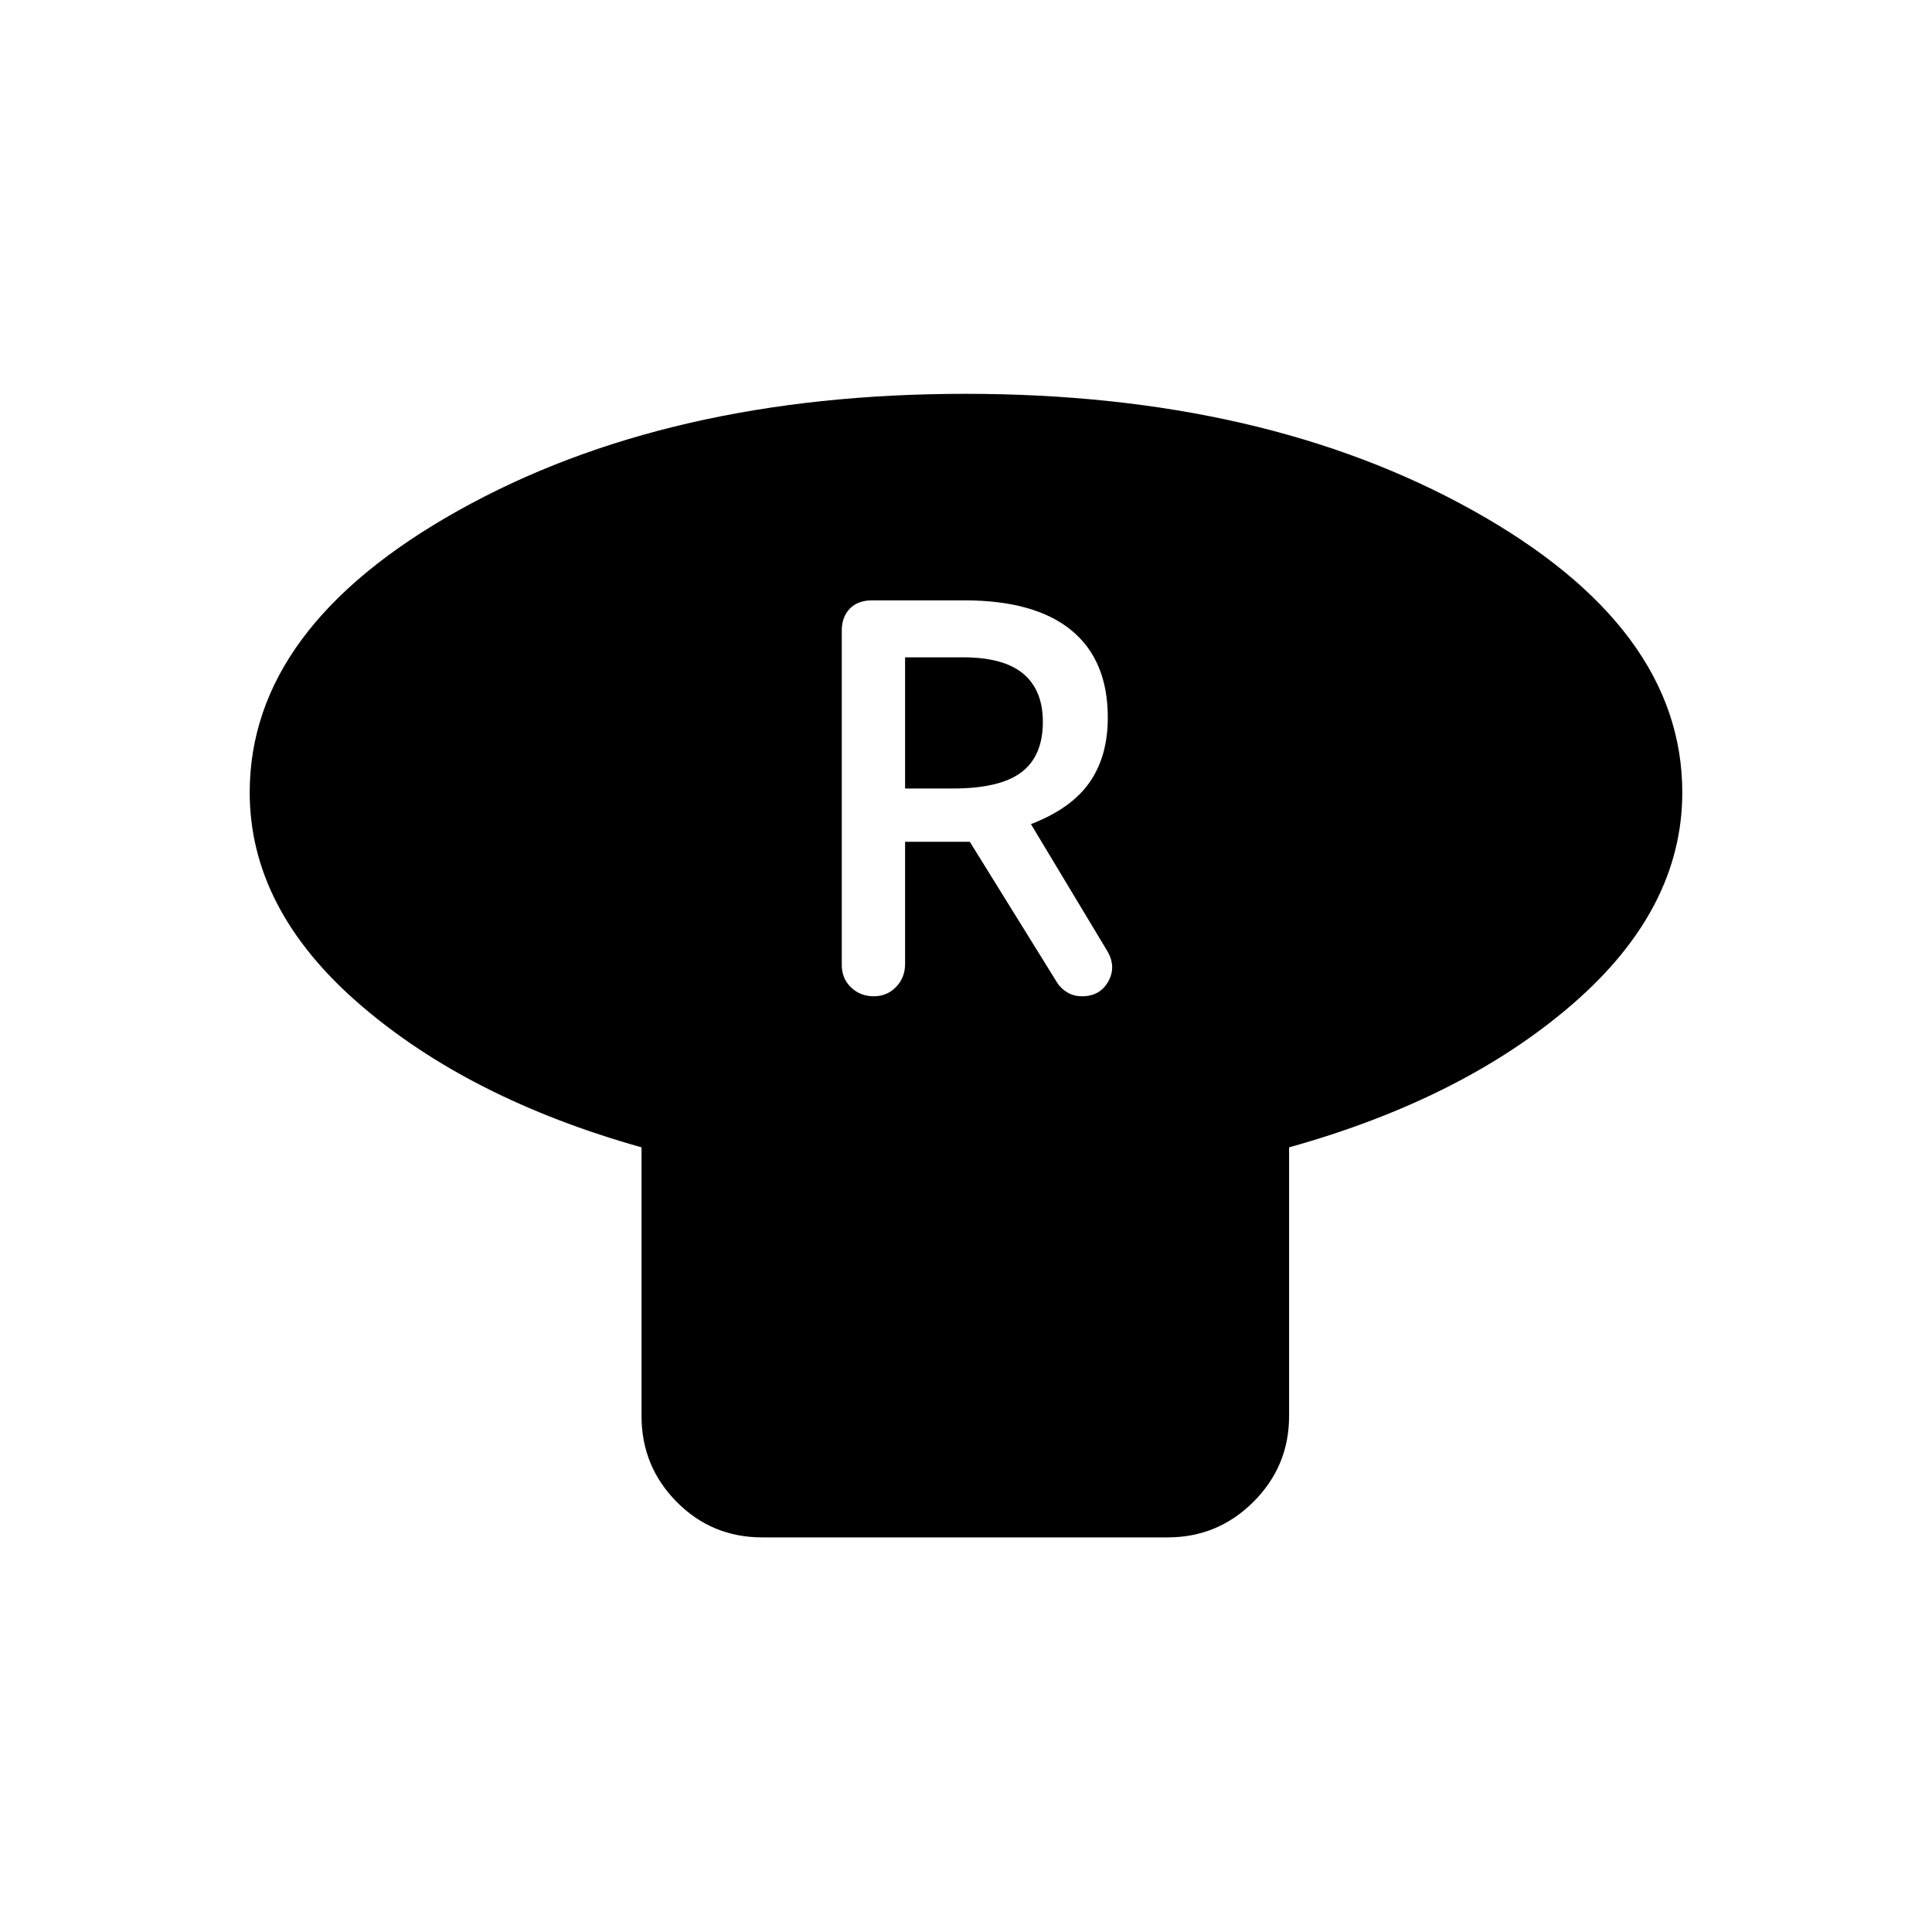 <svg xmlns="http://www.w3.org/2000/svg" height="20" viewBox="0 -960 960 960" width="20"><path d="M640.54-389.89v133.54q0 24.91-17.7 42.59-17.7 17.68-42.64 17.68H378.77q-25.13 0-42.57-17.68-17.43-17.68-17.43-42.59v-133.54q-86-24.19-140.35-71.34-54.34-47.15-54.34-105 0-82.09 103.65-140.08 103.66-58 251.97-58 148.3 0 252.26 58 103.96 57.99 103.96 140.08 0 57.85-54.34 105-54.35 47.15-141.04 71.34Zm-206.39-75.07q6.68 0 11.13-4.66 4.45-4.65 4.45-11.39v-60.72h32.15l43.5 70.15q1.81 2.81 4.97 4.71 3.16 1.91 7.3 1.91 8.79 0 12.93-7.16 4.15-7.15-.11-14.88l-38.2-63.5q20-7.69 29.1-20.7 9.09-13.02 9.09-32.26 0-28.5-18.12-43.37-18.13-14.86-53.22-14.86h-45.75q-7.09 0-11.1 4.11-4 4.12-4 10.93v166.03q0 6.85 4.6 11.25 4.61 4.41 11.28 4.41Zm15.58-103.23v-65.19h28.73q20.25 0 29.99 8.16 9.74 8.17 9.74 23.91 0 16.96-10.65 25.04-10.66 8.08-34.12 8.08h-23.69Z"/></svg>